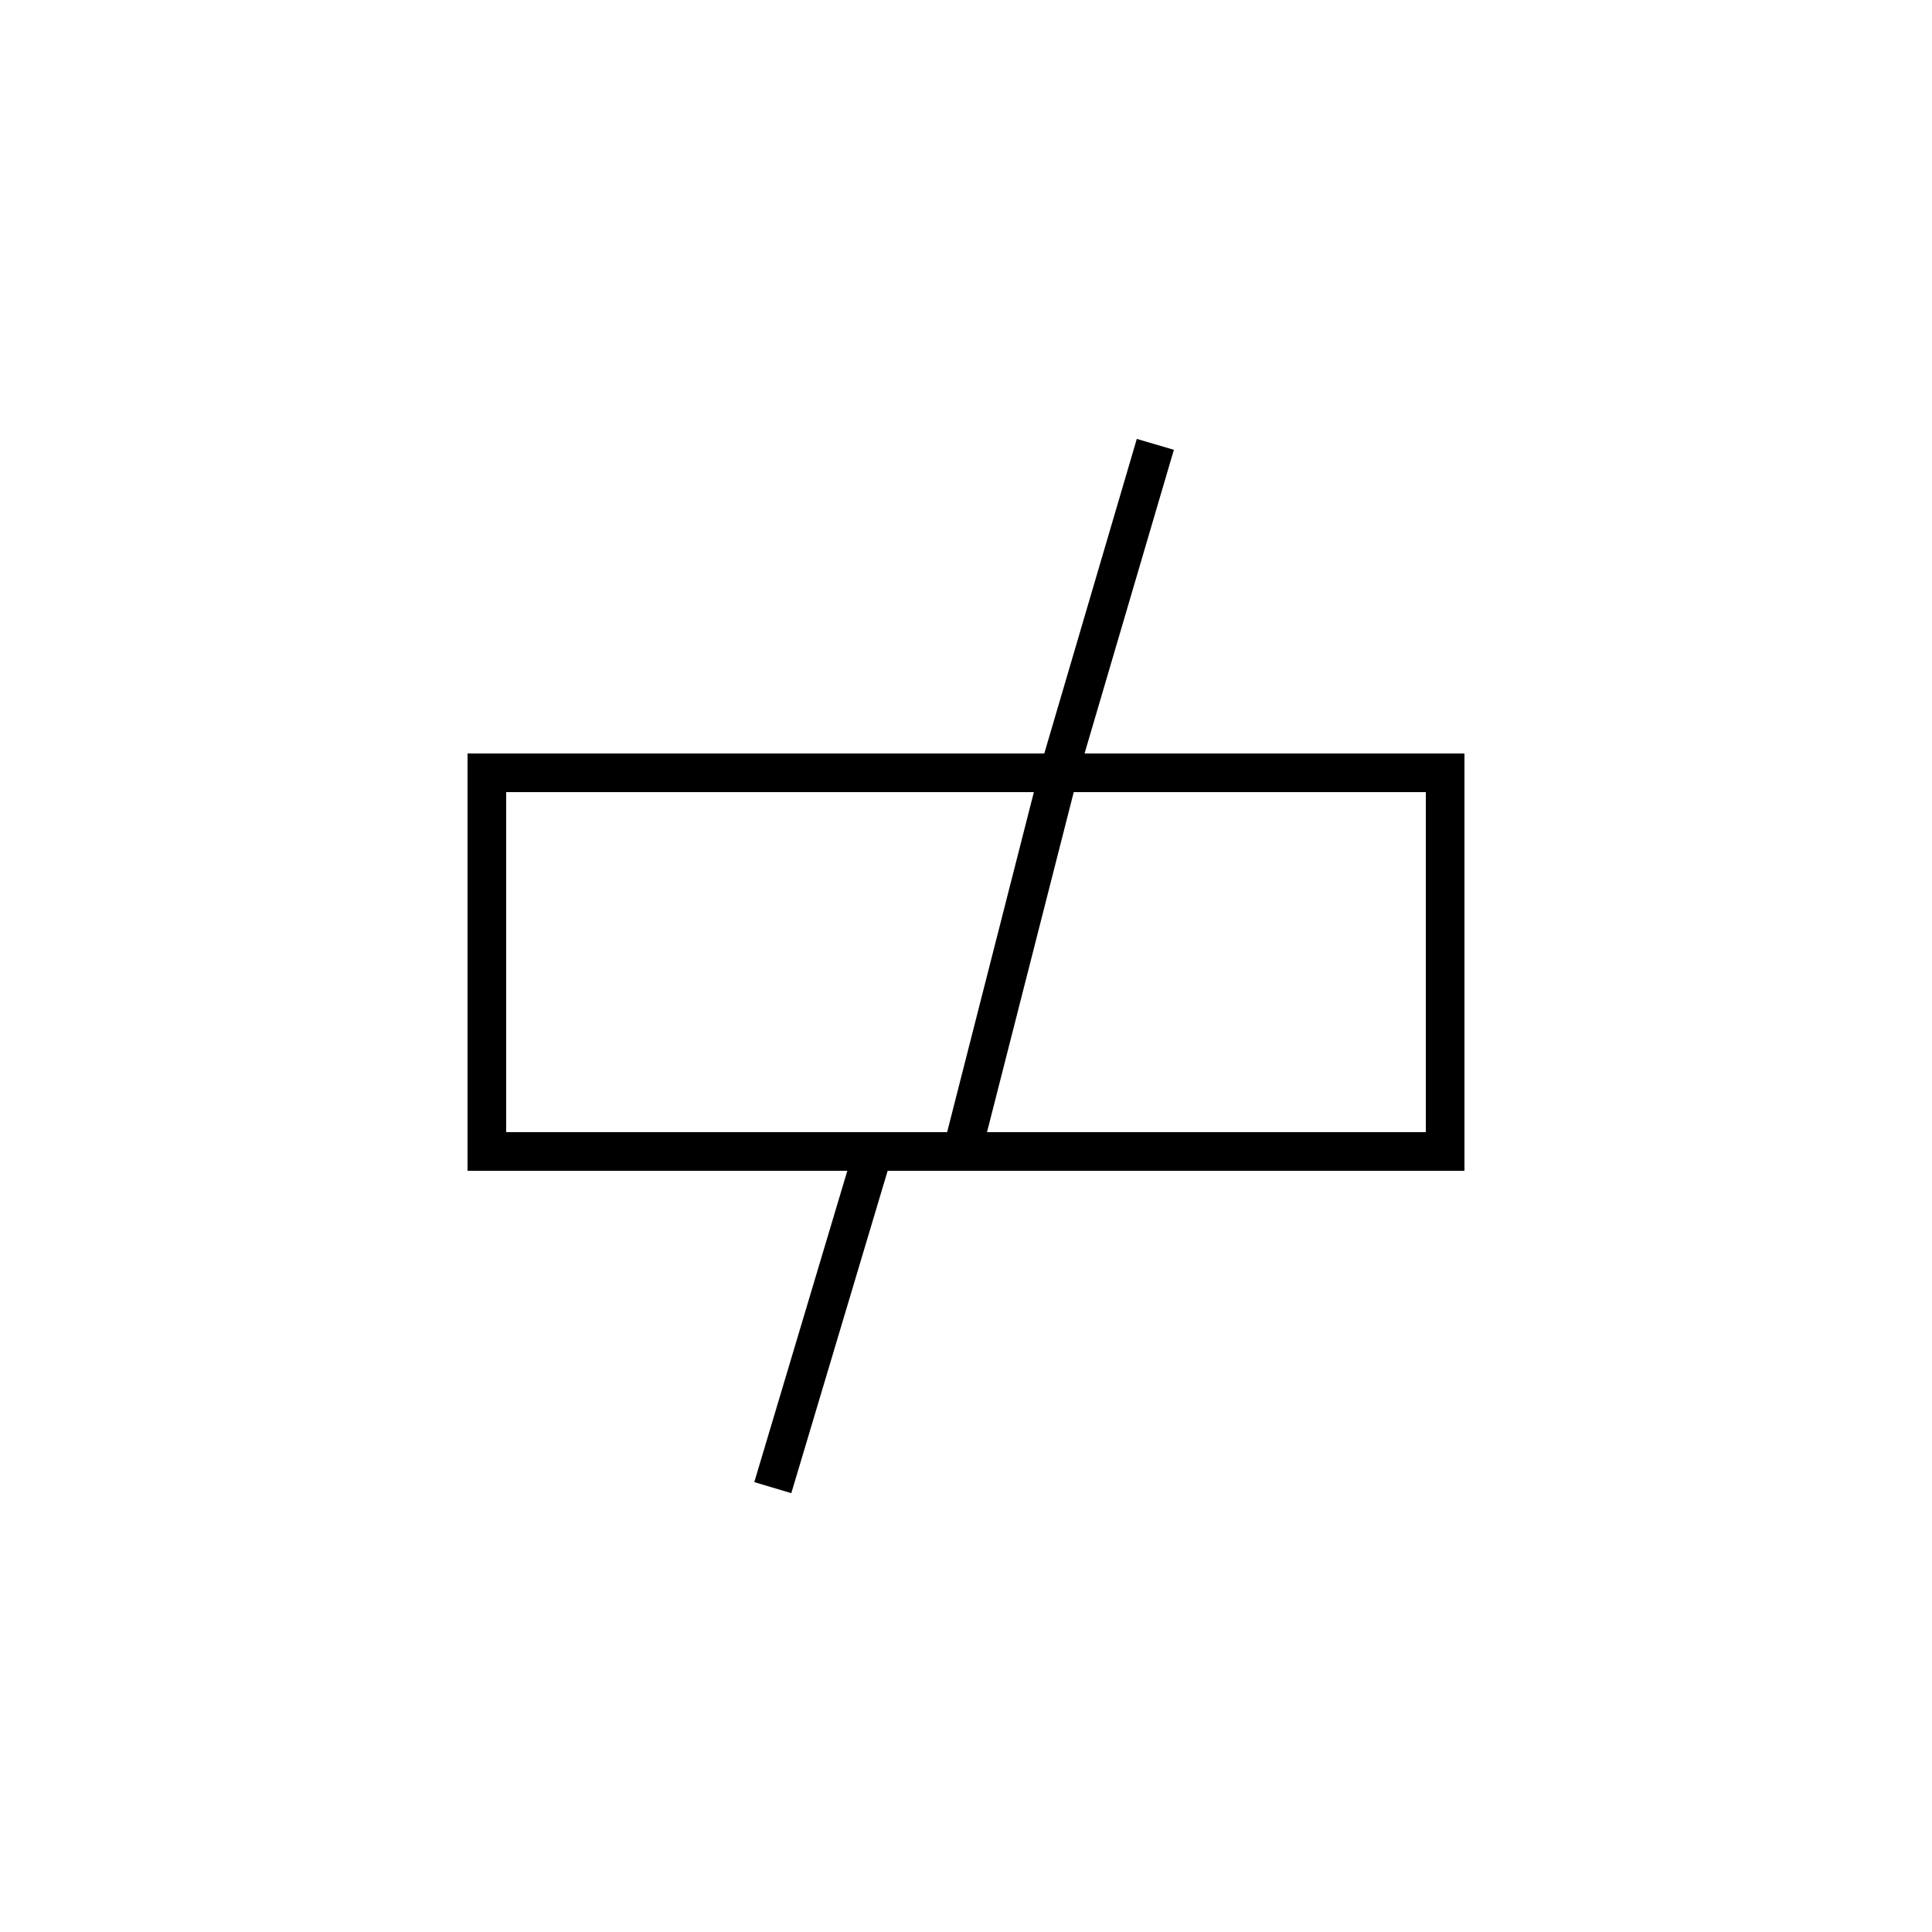 <?xml version='1.0' encoding='utf8'?>
<svg viewBox="0.0 -6.0 50.0 50.0" version="1.1" xmlns="http://www.w3.org/2000/svg">
<rect x="0.0" y="-6.0" width="50.0" height="50.0" fill="#808080" stroke="none"/>
<rect x="-1000" y="-1000" width="2000" height="2000" stroke="white" fill="white"/>
<g style="fill:white;stroke:#000000;  stroke-width:1">
<path d="M 20.0 -5.5 L 22.6 -14.2 L 37.4 -14.2 L 37.4 -24.0 L 12.6 -24.0 L 12.6 -14.2 L 24.9 -14.2 L 27.4 -24.0 L 29.9 -32.5" transform="translate(0.0 38.0)" />
</g>
</svg>